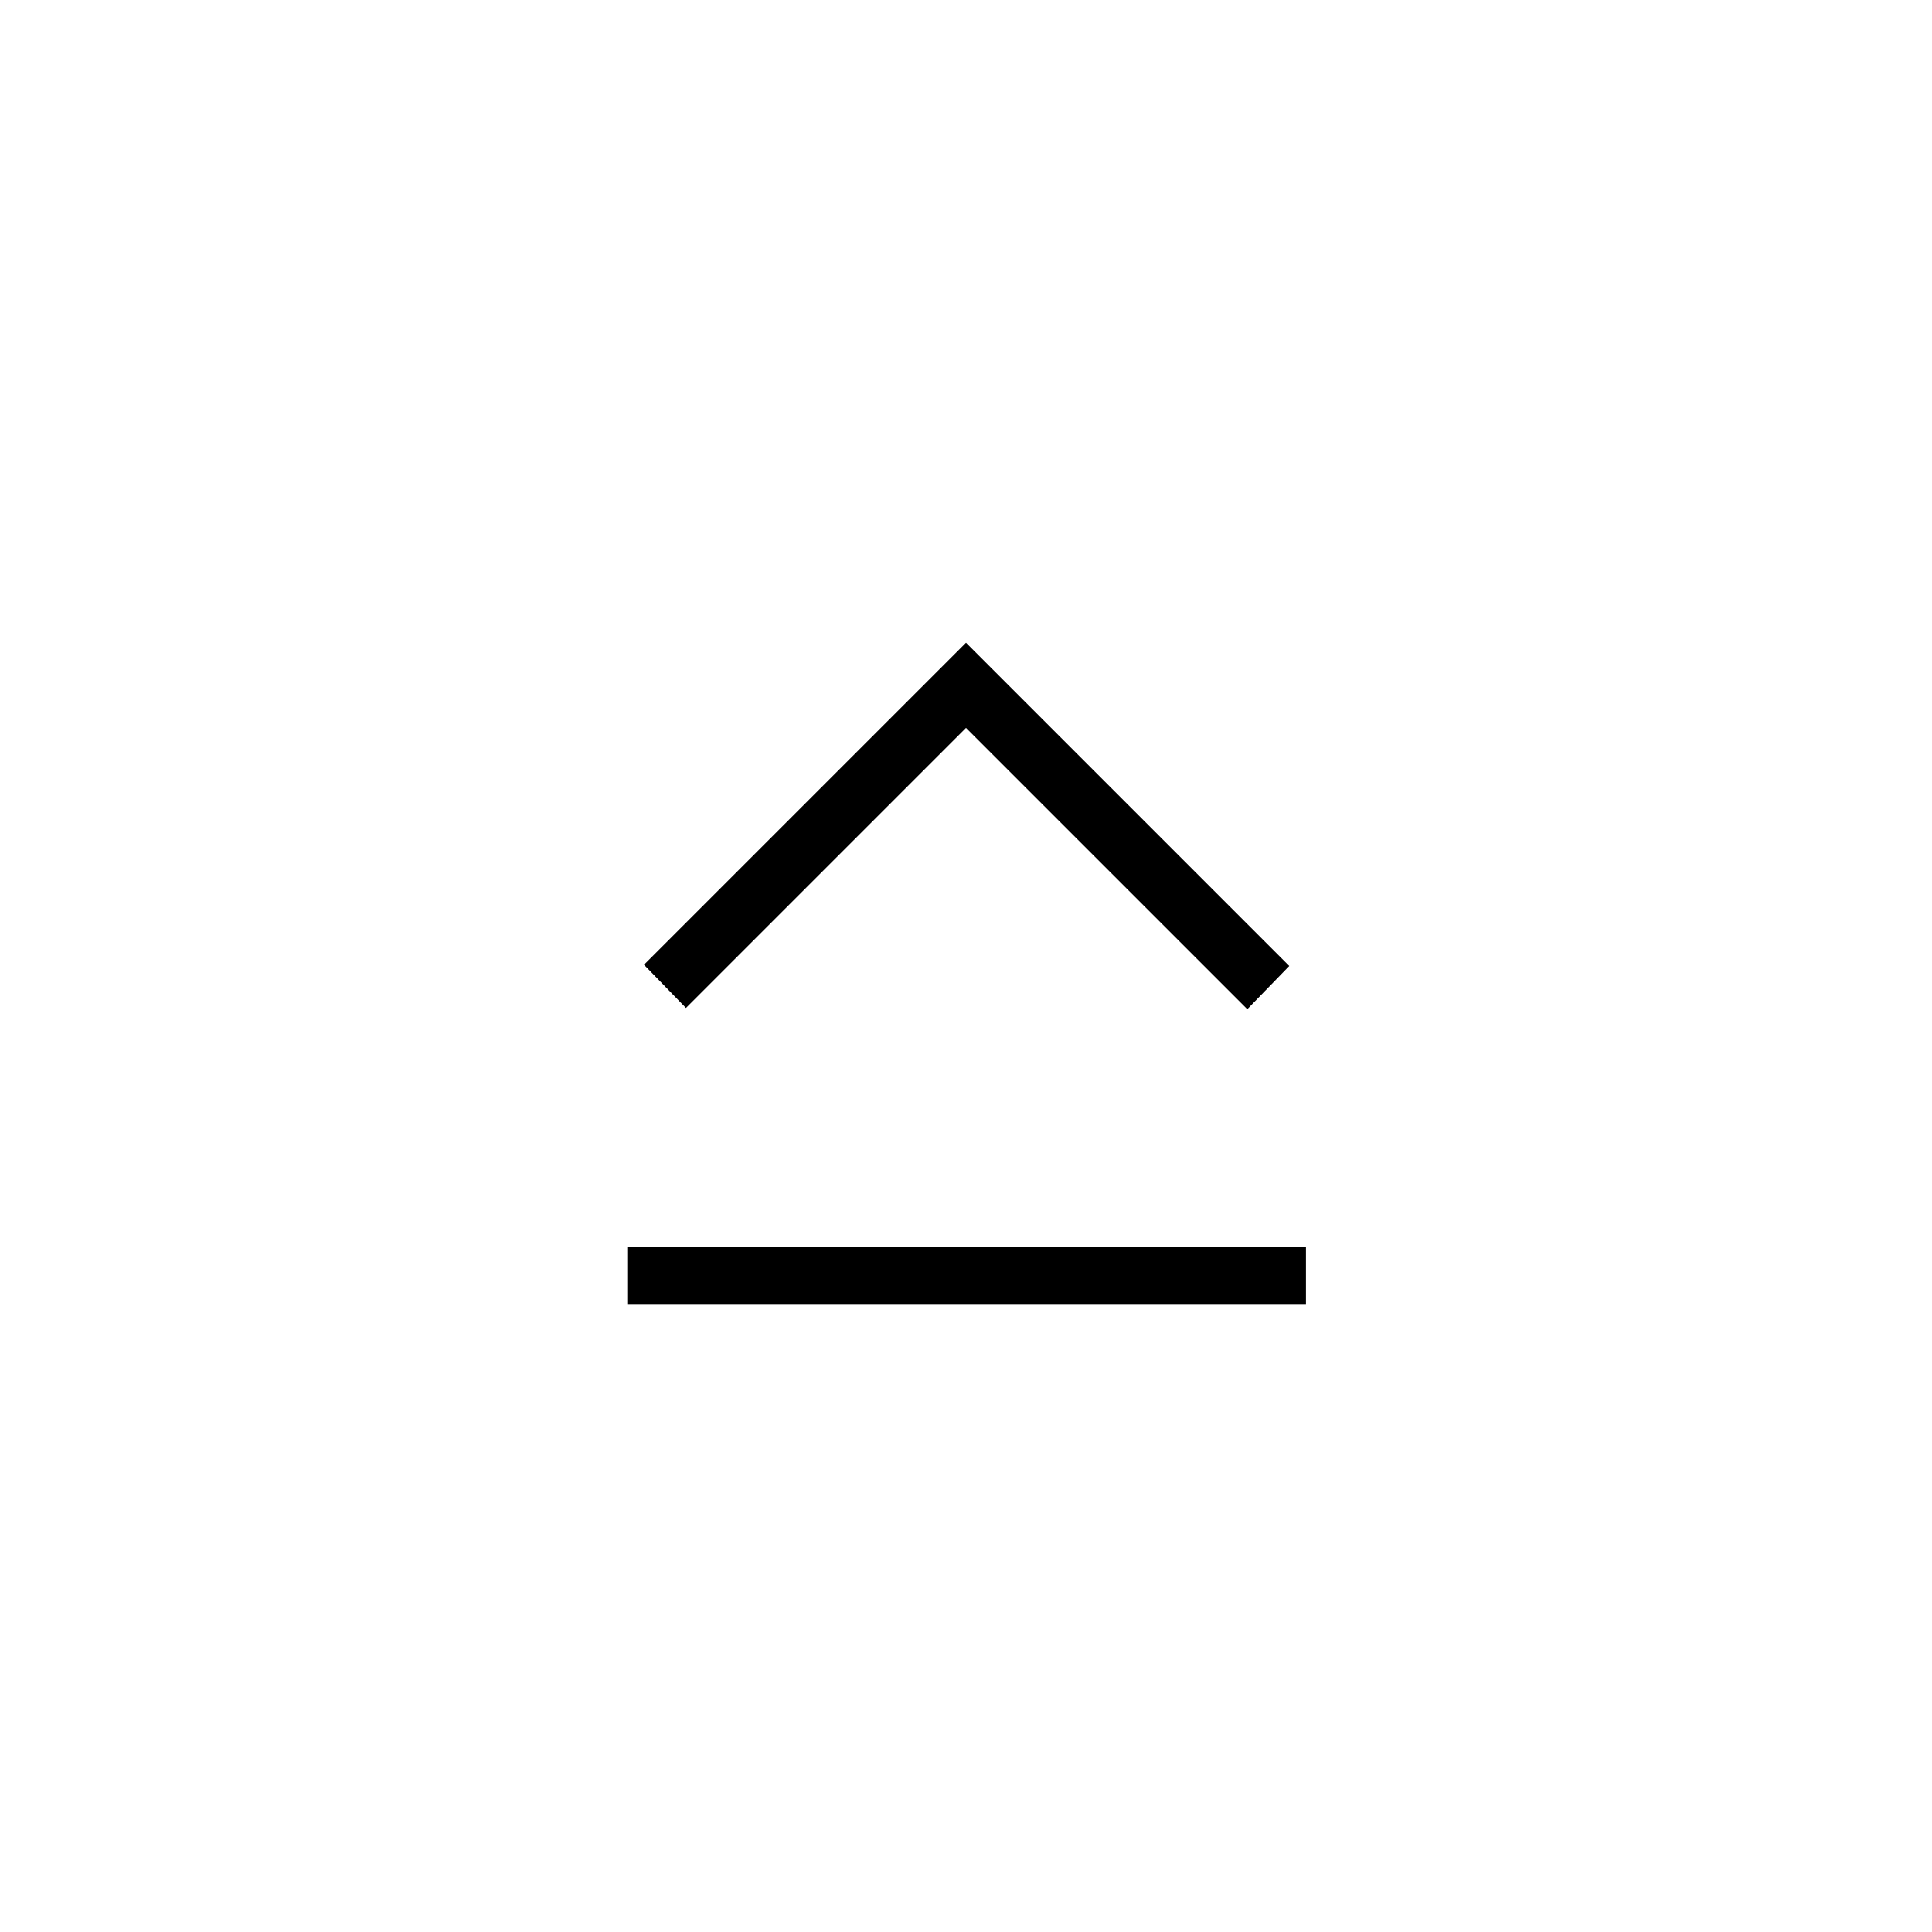 <svg xmlns="http://www.w3.org/2000/svg" height="20" viewBox="0 -960 960 960" width="20"><path d="M311.69-311.69v-28.93h337.23v28.93H311.69ZM480-640.62 640.62-480l-20.85 21.46L480-598.31 340.85-459.15 320-480.62l160-160Z"/></svg>